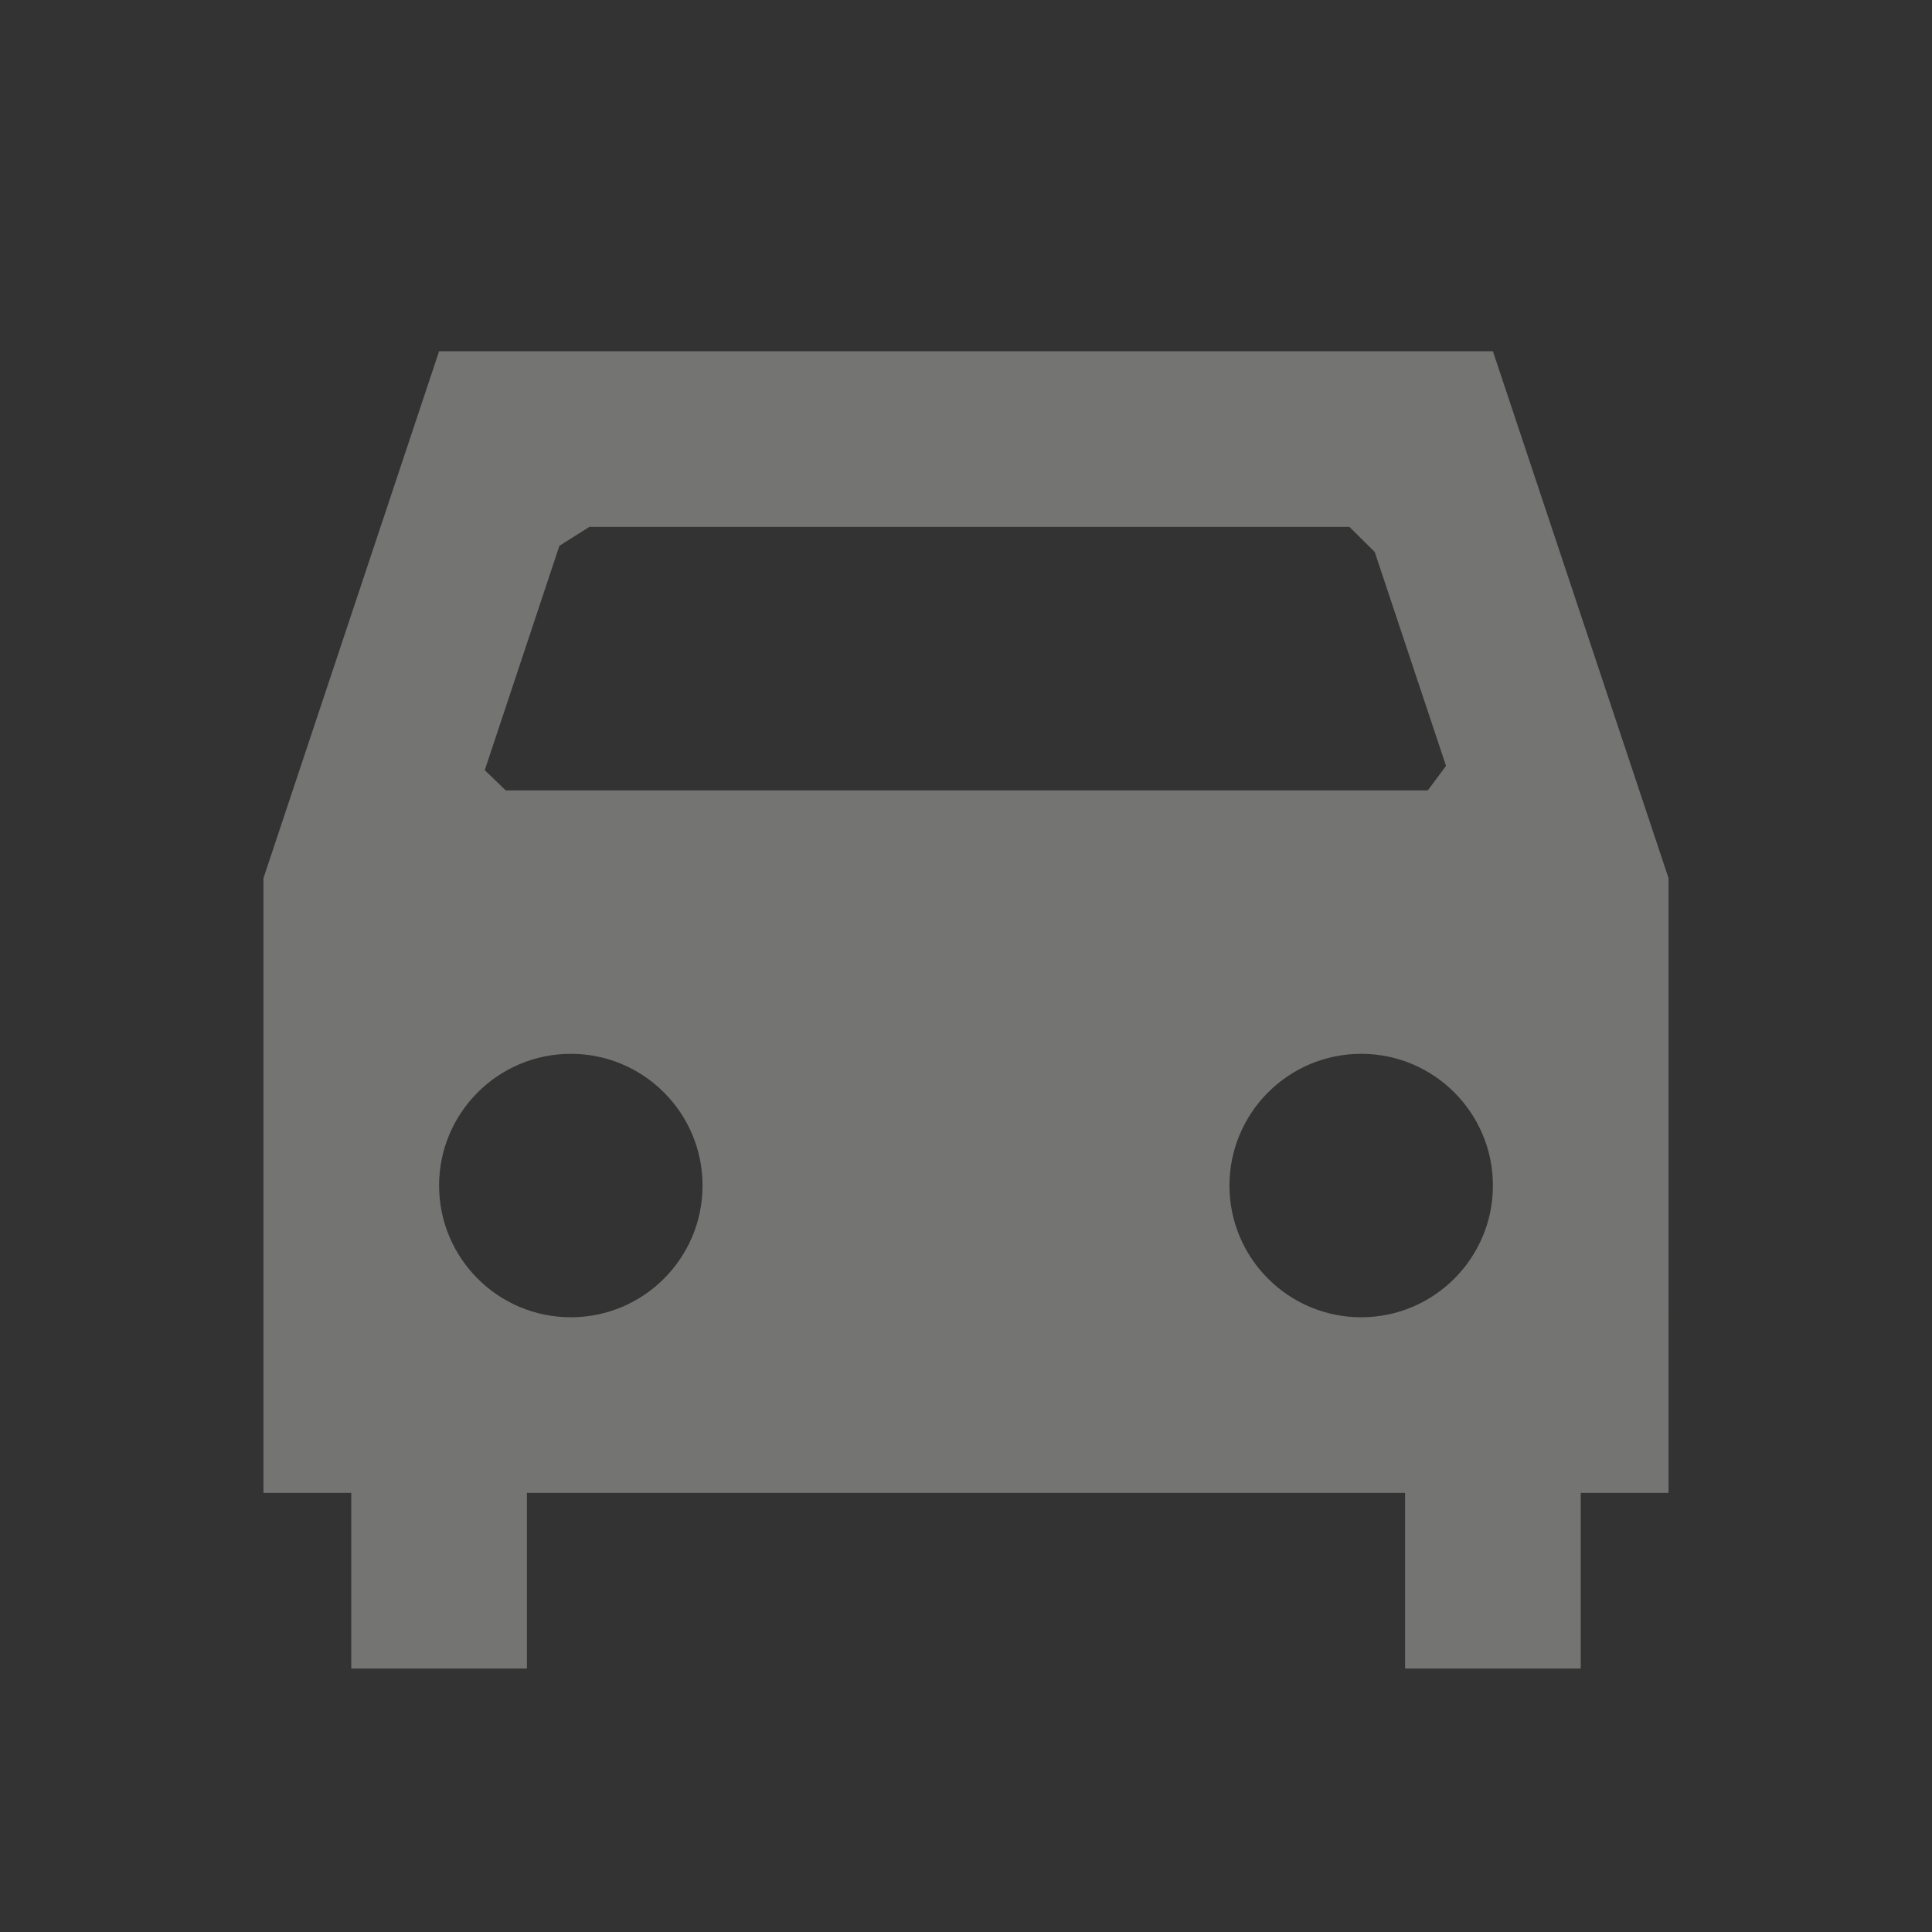 <?xml version="1.0" encoding="UTF-8" standalone="no"?>
<svg
   width="22"
   height="22"
   version="1.1"
   id="svg9"
   sodipodi:docname="view-financial-account-asset-closed.svg"
   inkscape:version="1.1.2 (0a00cf5339, 2022-02-04)"
   xmlns:inkscape="http://www.inkscape.org/namespaces/inkscape"
   xmlns:sodipodi="http://sodipodi.sourceforge.net/DTD/sodipodi-0.dtd"
   xmlns="http://www.w3.org/2000/svg"
   xmlns:svg="http://www.w3.org/2000/svg">
  <rect width="100%" height="100%" fill="#333333" stroke="none"/>
  <sodipodi:namedview
     id="namedview11"
     pagecolor="#000000"
     bordercolor="#666666"
     borderopacity="1.0"
     inkscape:pageshadow="2"
     inkscape:pageopacity="0"
     inkscape:pagecheckerboard="0"
     showgrid="false"
     inkscape:zoom="37.590909"
     inkscape:cx="11.013301"
     inkscape:cy="11"
     inkscape:window-width="1920"
     inkscape:window-height="1051"
     inkscape:window-x="0"
     inkscape:window-y="29"
     inkscape:window-maximized="1"
     inkscape:current-layer="g7" />
  <defs
     id="defs3">
    <style
       id="current-color-scheme"
       type="text/css">
   .ColorScheme-Text { color:#eeeeec; } .ColorScheme-Highlight { color:#367bf0; } .ColorScheme-NeutralText { color:#ffcc44; } .ColorScheme-PositiveText { color:#3db47e; } .ColorScheme-NegativeText { color:#dd4747; }
  </style>
  </defs>
  <g
     transform="translate(3,3)"
     id="g7">
    <path
       style="opacity:0.35;fill:currentColor"
       class="ColorScheme-Text"
       d="M 2,1 0,7 v 7 h 1 v 2 h 2 v -2 h 10 v 2 h 2 v -2 h 1 V 7 L 14,1 Z M 3.711,3 V 3 H 12.366 V 3 L 12.654,3.285 13.466,5.721 13.259,6 V 6 H 2.758 L 2.52,5.77 v 0 L 3.37,3.215 Z M 3.5,9 C 4.328,9 5,9.672 5,10.5 5,11.328 4.328,12 3.5,12 2.672,12 2,11.328 2,10.5 2,9.672 2.672,9 3.5,9 Z m 9,0 C 13.328,9 14,9.672 14,10.5 14,11.328 13.328,12 12.5,12 11.672,12 11,11.328 11,10.5 11,9.672 11.672,9 12.5,9 Z"
       id="path5"
       sodipodi:nodetypes="ccccccccccccccccccccccccccccssssssssss" />
  </g>
</svg>
